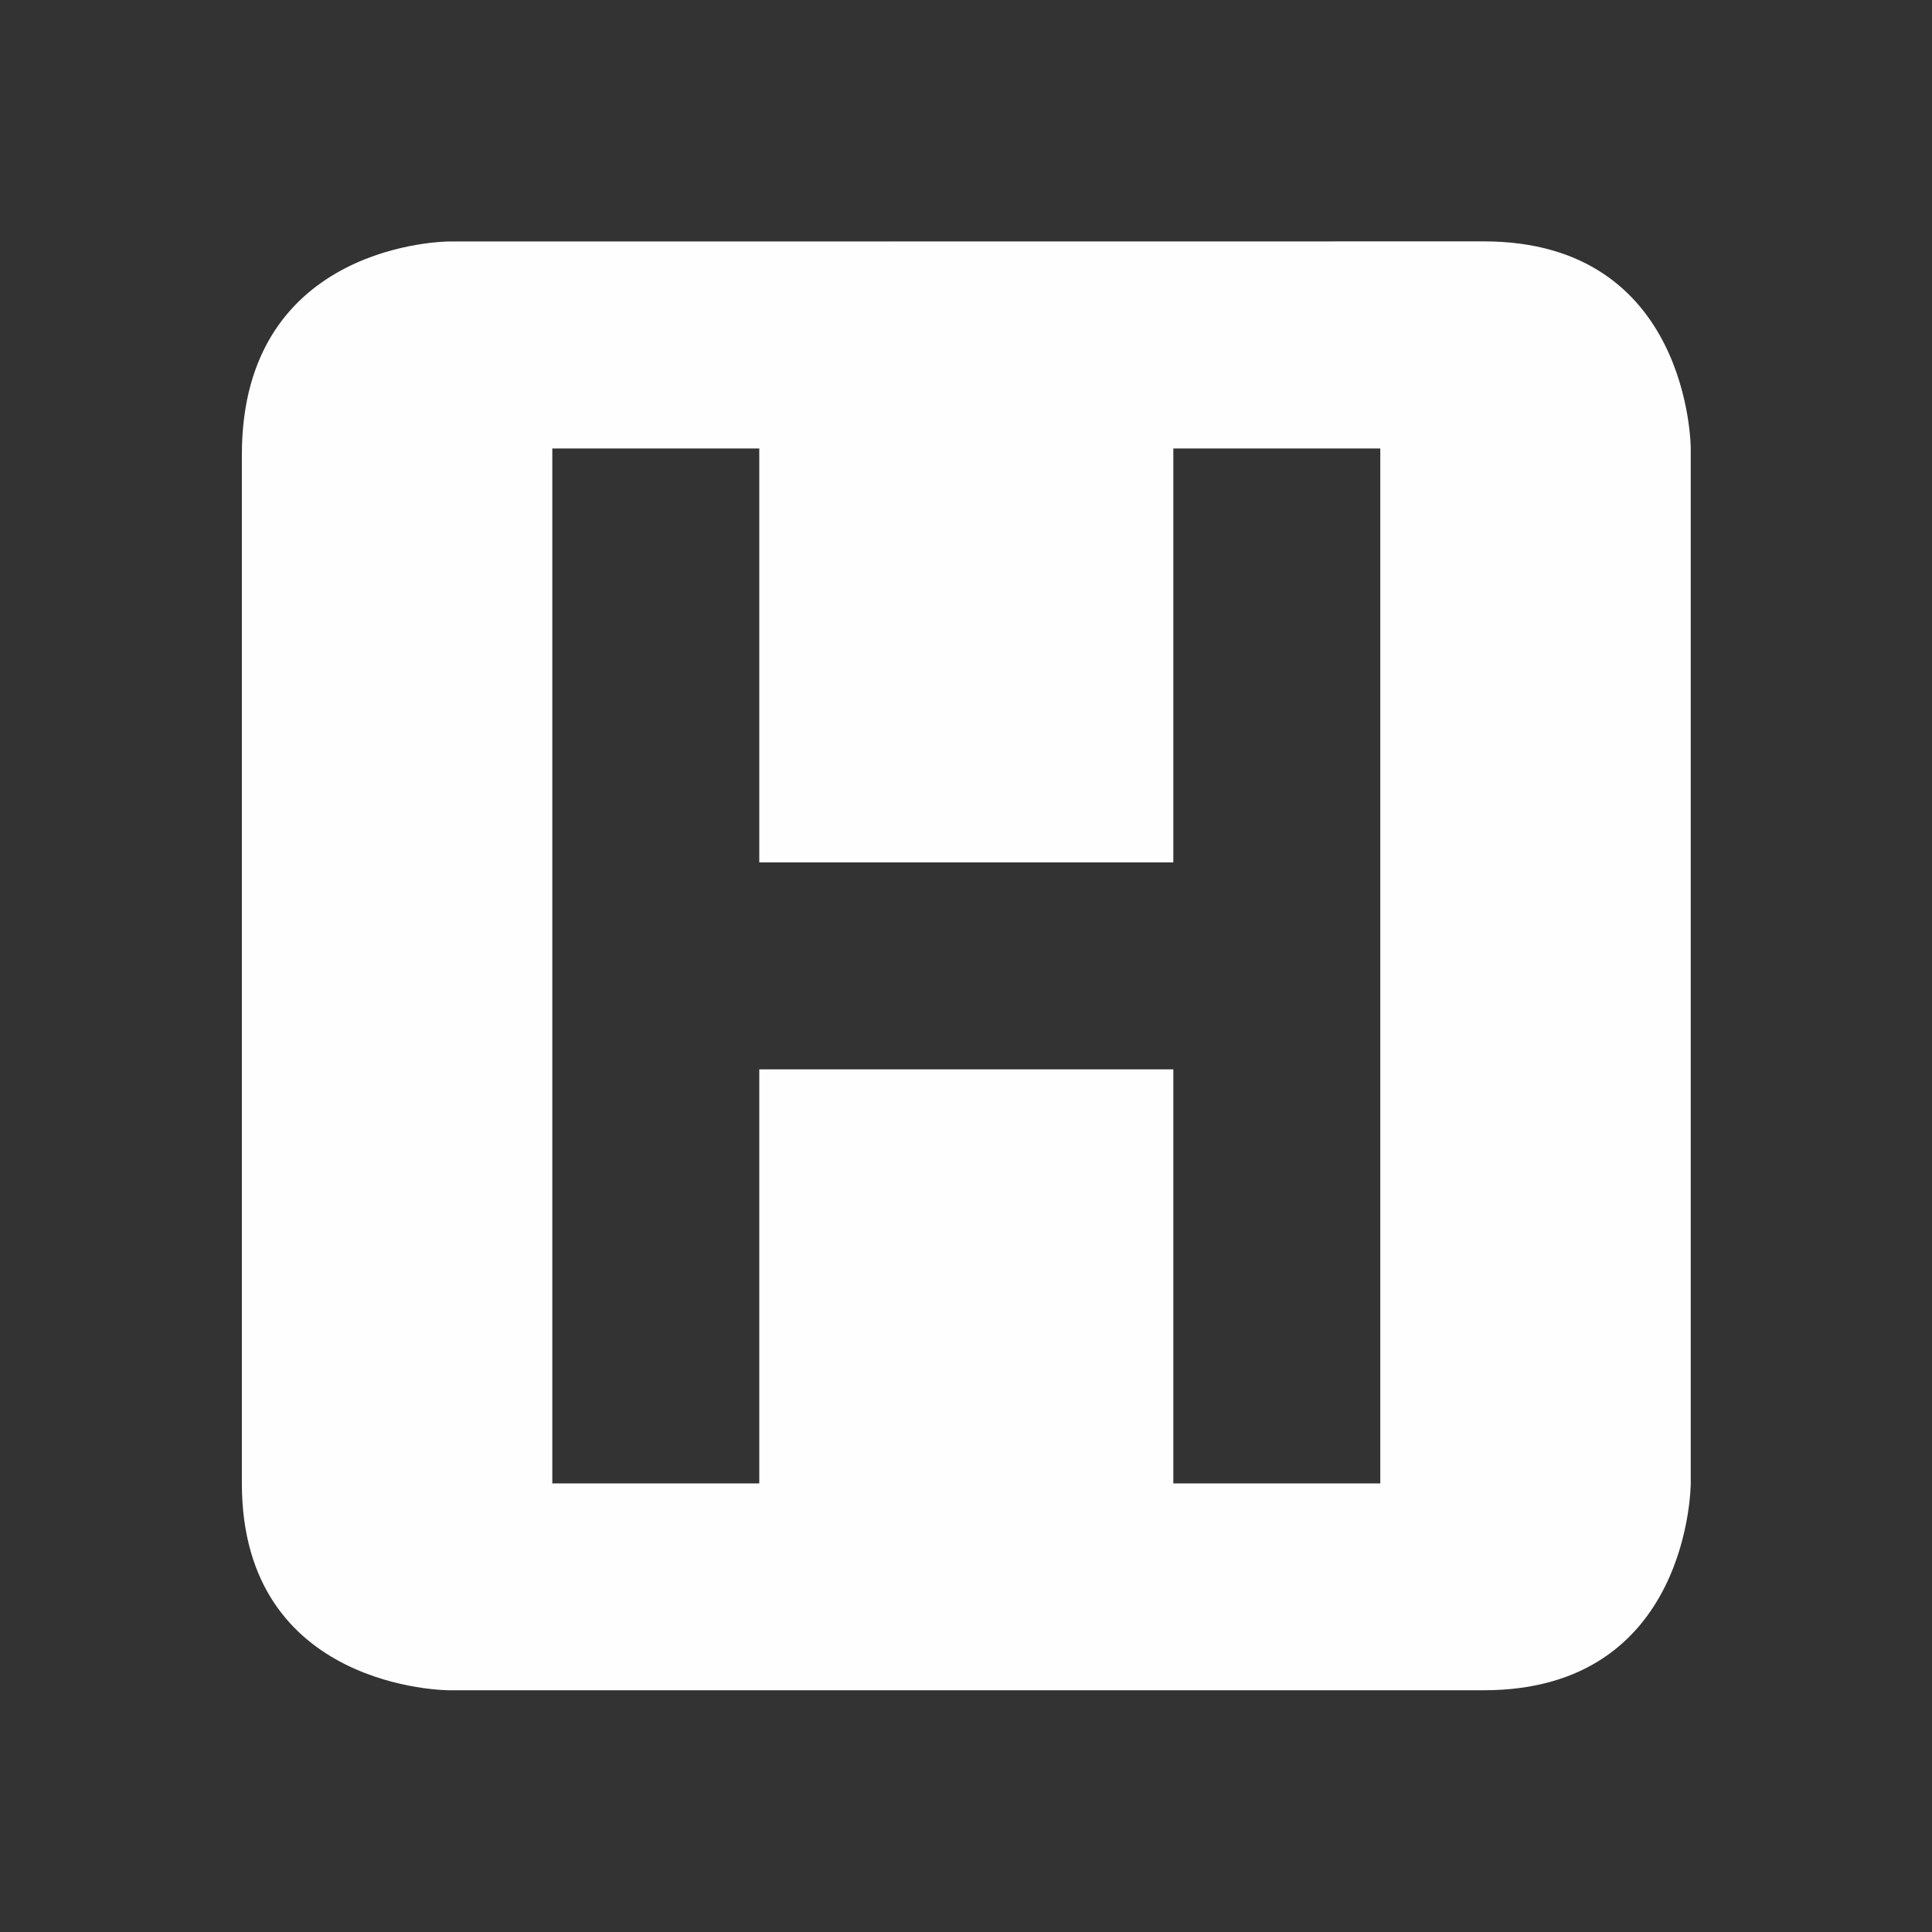 <svg viewBox="0 0 16 16" xmlns="http://www.w3.org/2000/svg"><rect x="0" y="0" width="16" height="16" fill="#333333" stroke="none"/><path d="M3.717 2S2.003 2 2.003 3.766v8.518c0 1.714 1.714 1.714 1.714 1.714h8.571c1.714 0 1.714-1.714 1.714-1.714V3.714s0-1.715-1.714-1.715zm2.571 1.714v3.428h3.429V3.714h1.714v8.571H9.717V8.856H6.288v3.429H4.574V3.714z" color="#fefefe" fill="#fefefe"/></svg>